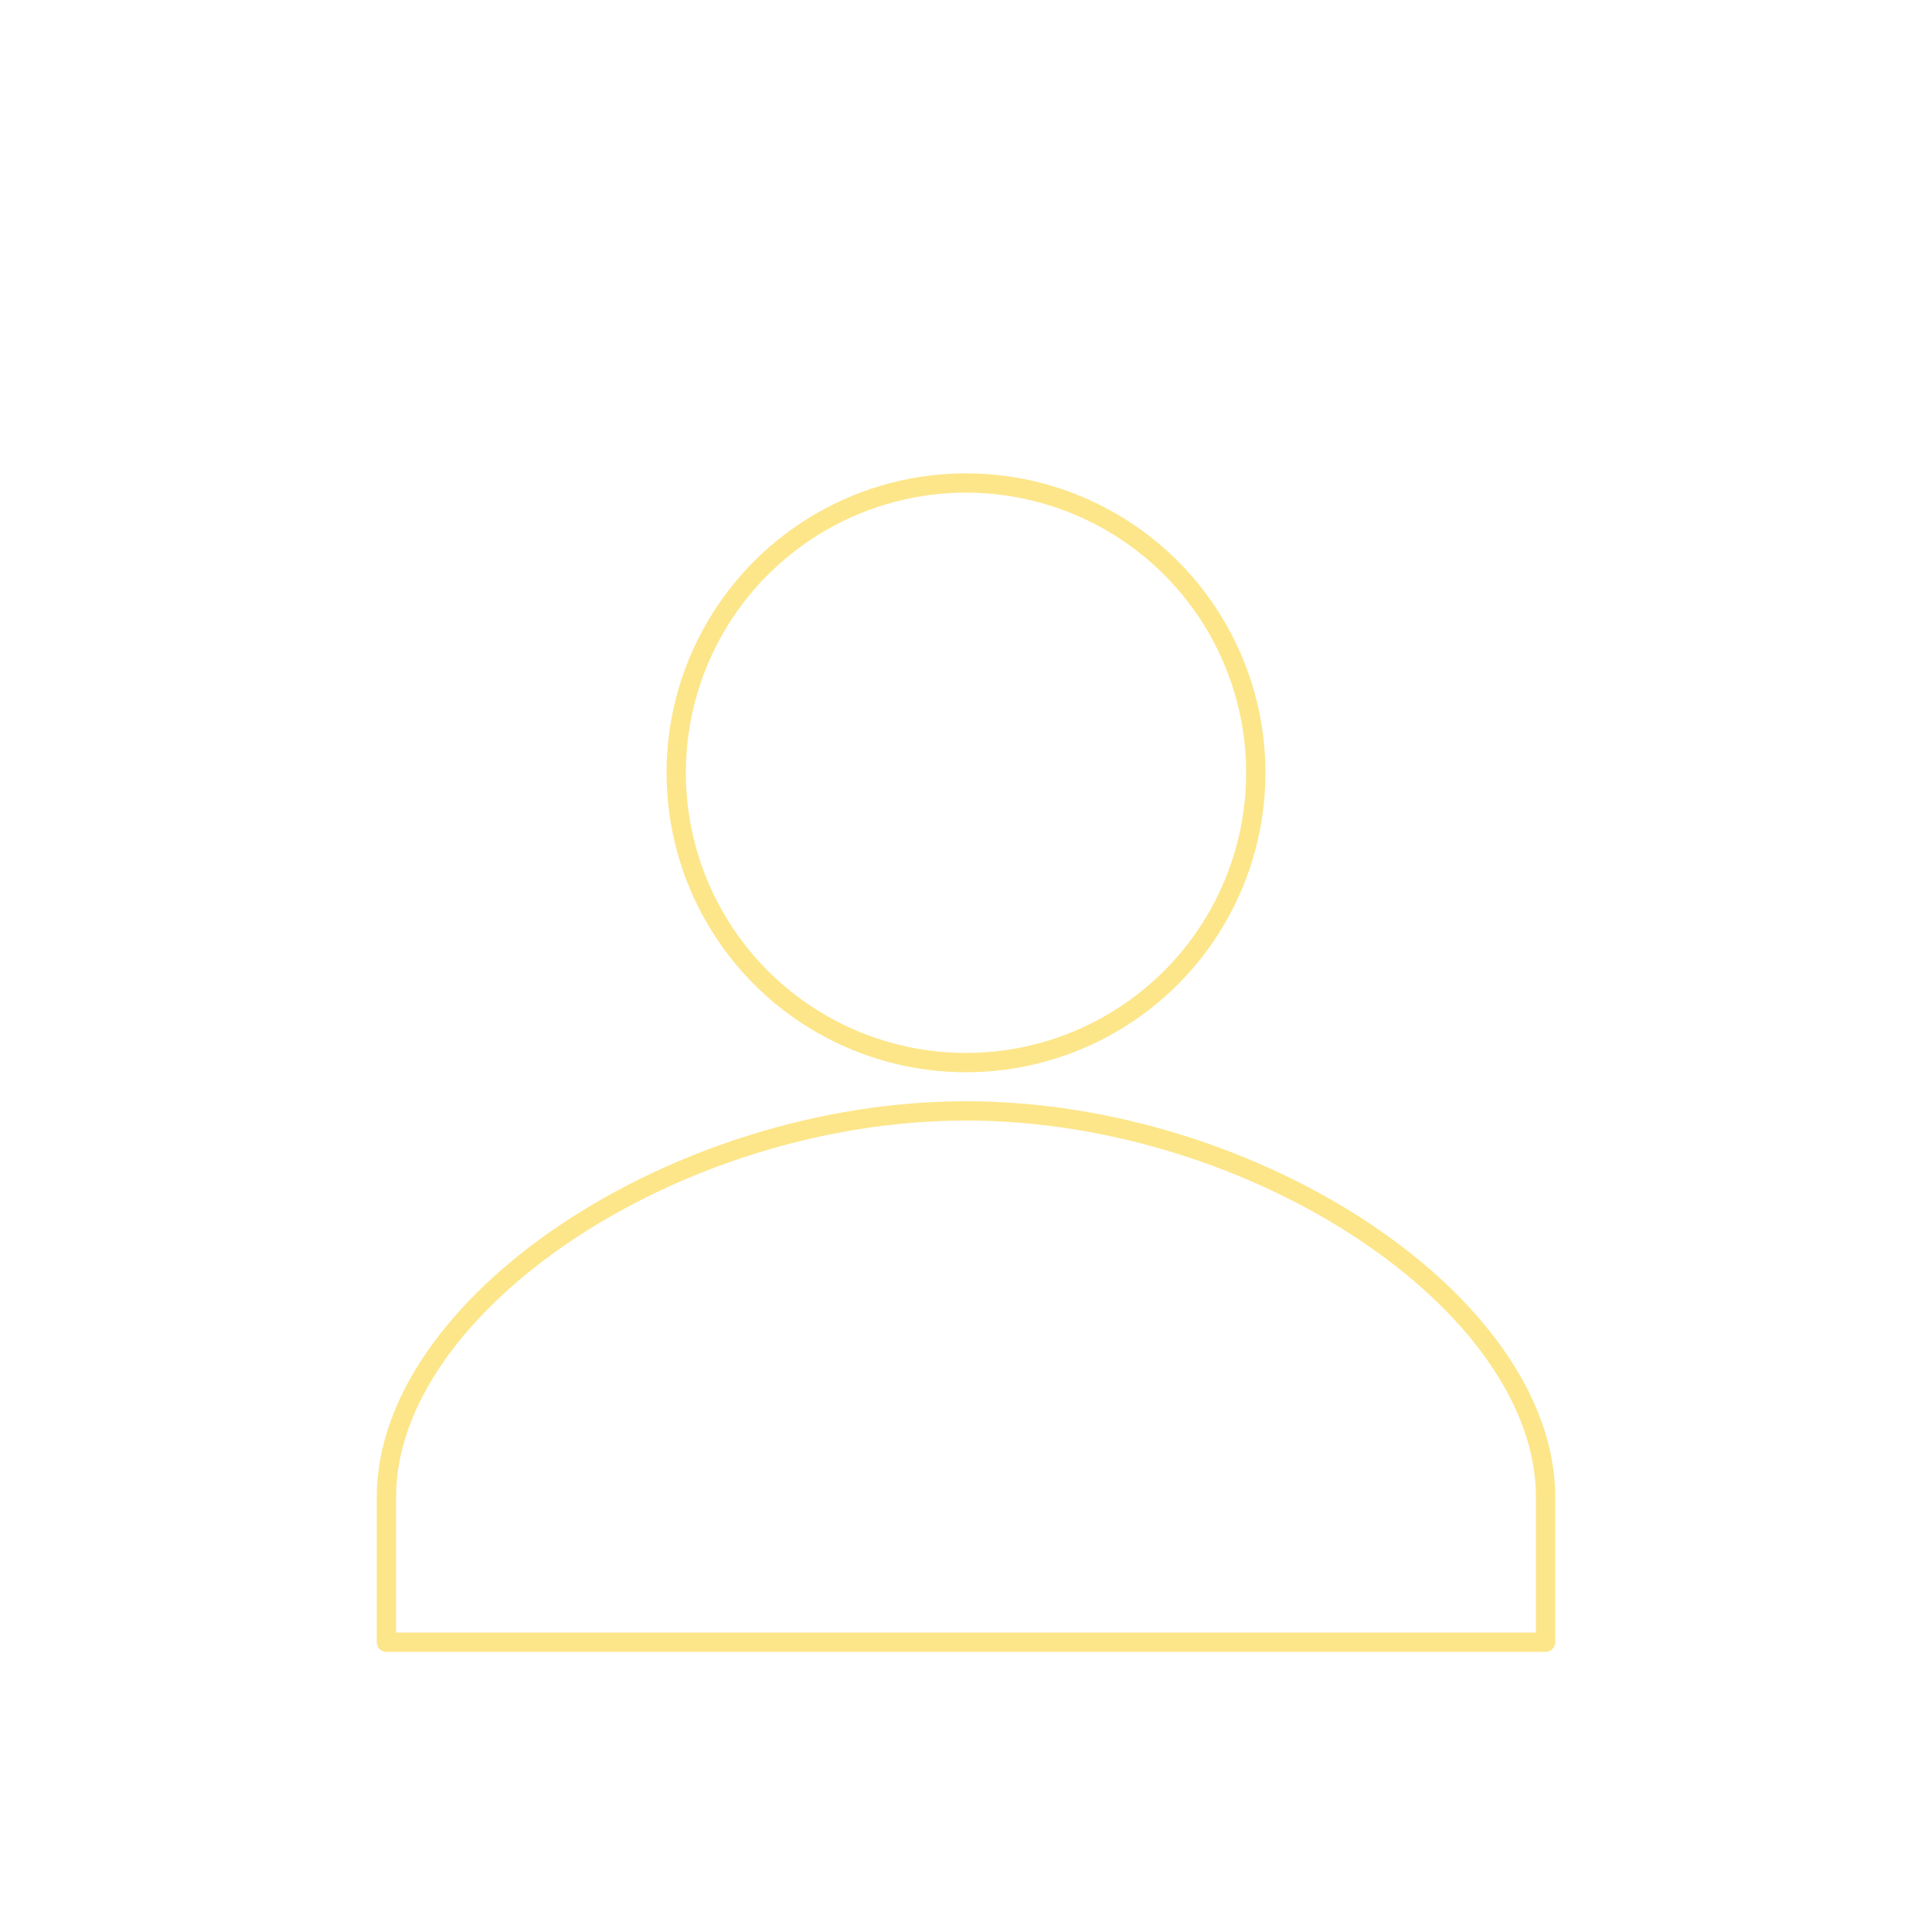 <svg width="200" height="200" viewBox="0 0 200 200" xmlns="http://www.w3.org/2000/svg">
  <g stroke="#FDE68A" fill="none" stroke-width="2" stroke-linecap="round" stroke-linejoin="round">
    <!-- Head: round -->
    <circle cx="100" cy="80" r="30" />
    
    <!-- Shoulders/torso: straight base with soft arc -->
    <path d="M40 170h120v-15c0-20-30-40-60-40s-60 20-60 40v15z" />
  </g>
</svg>